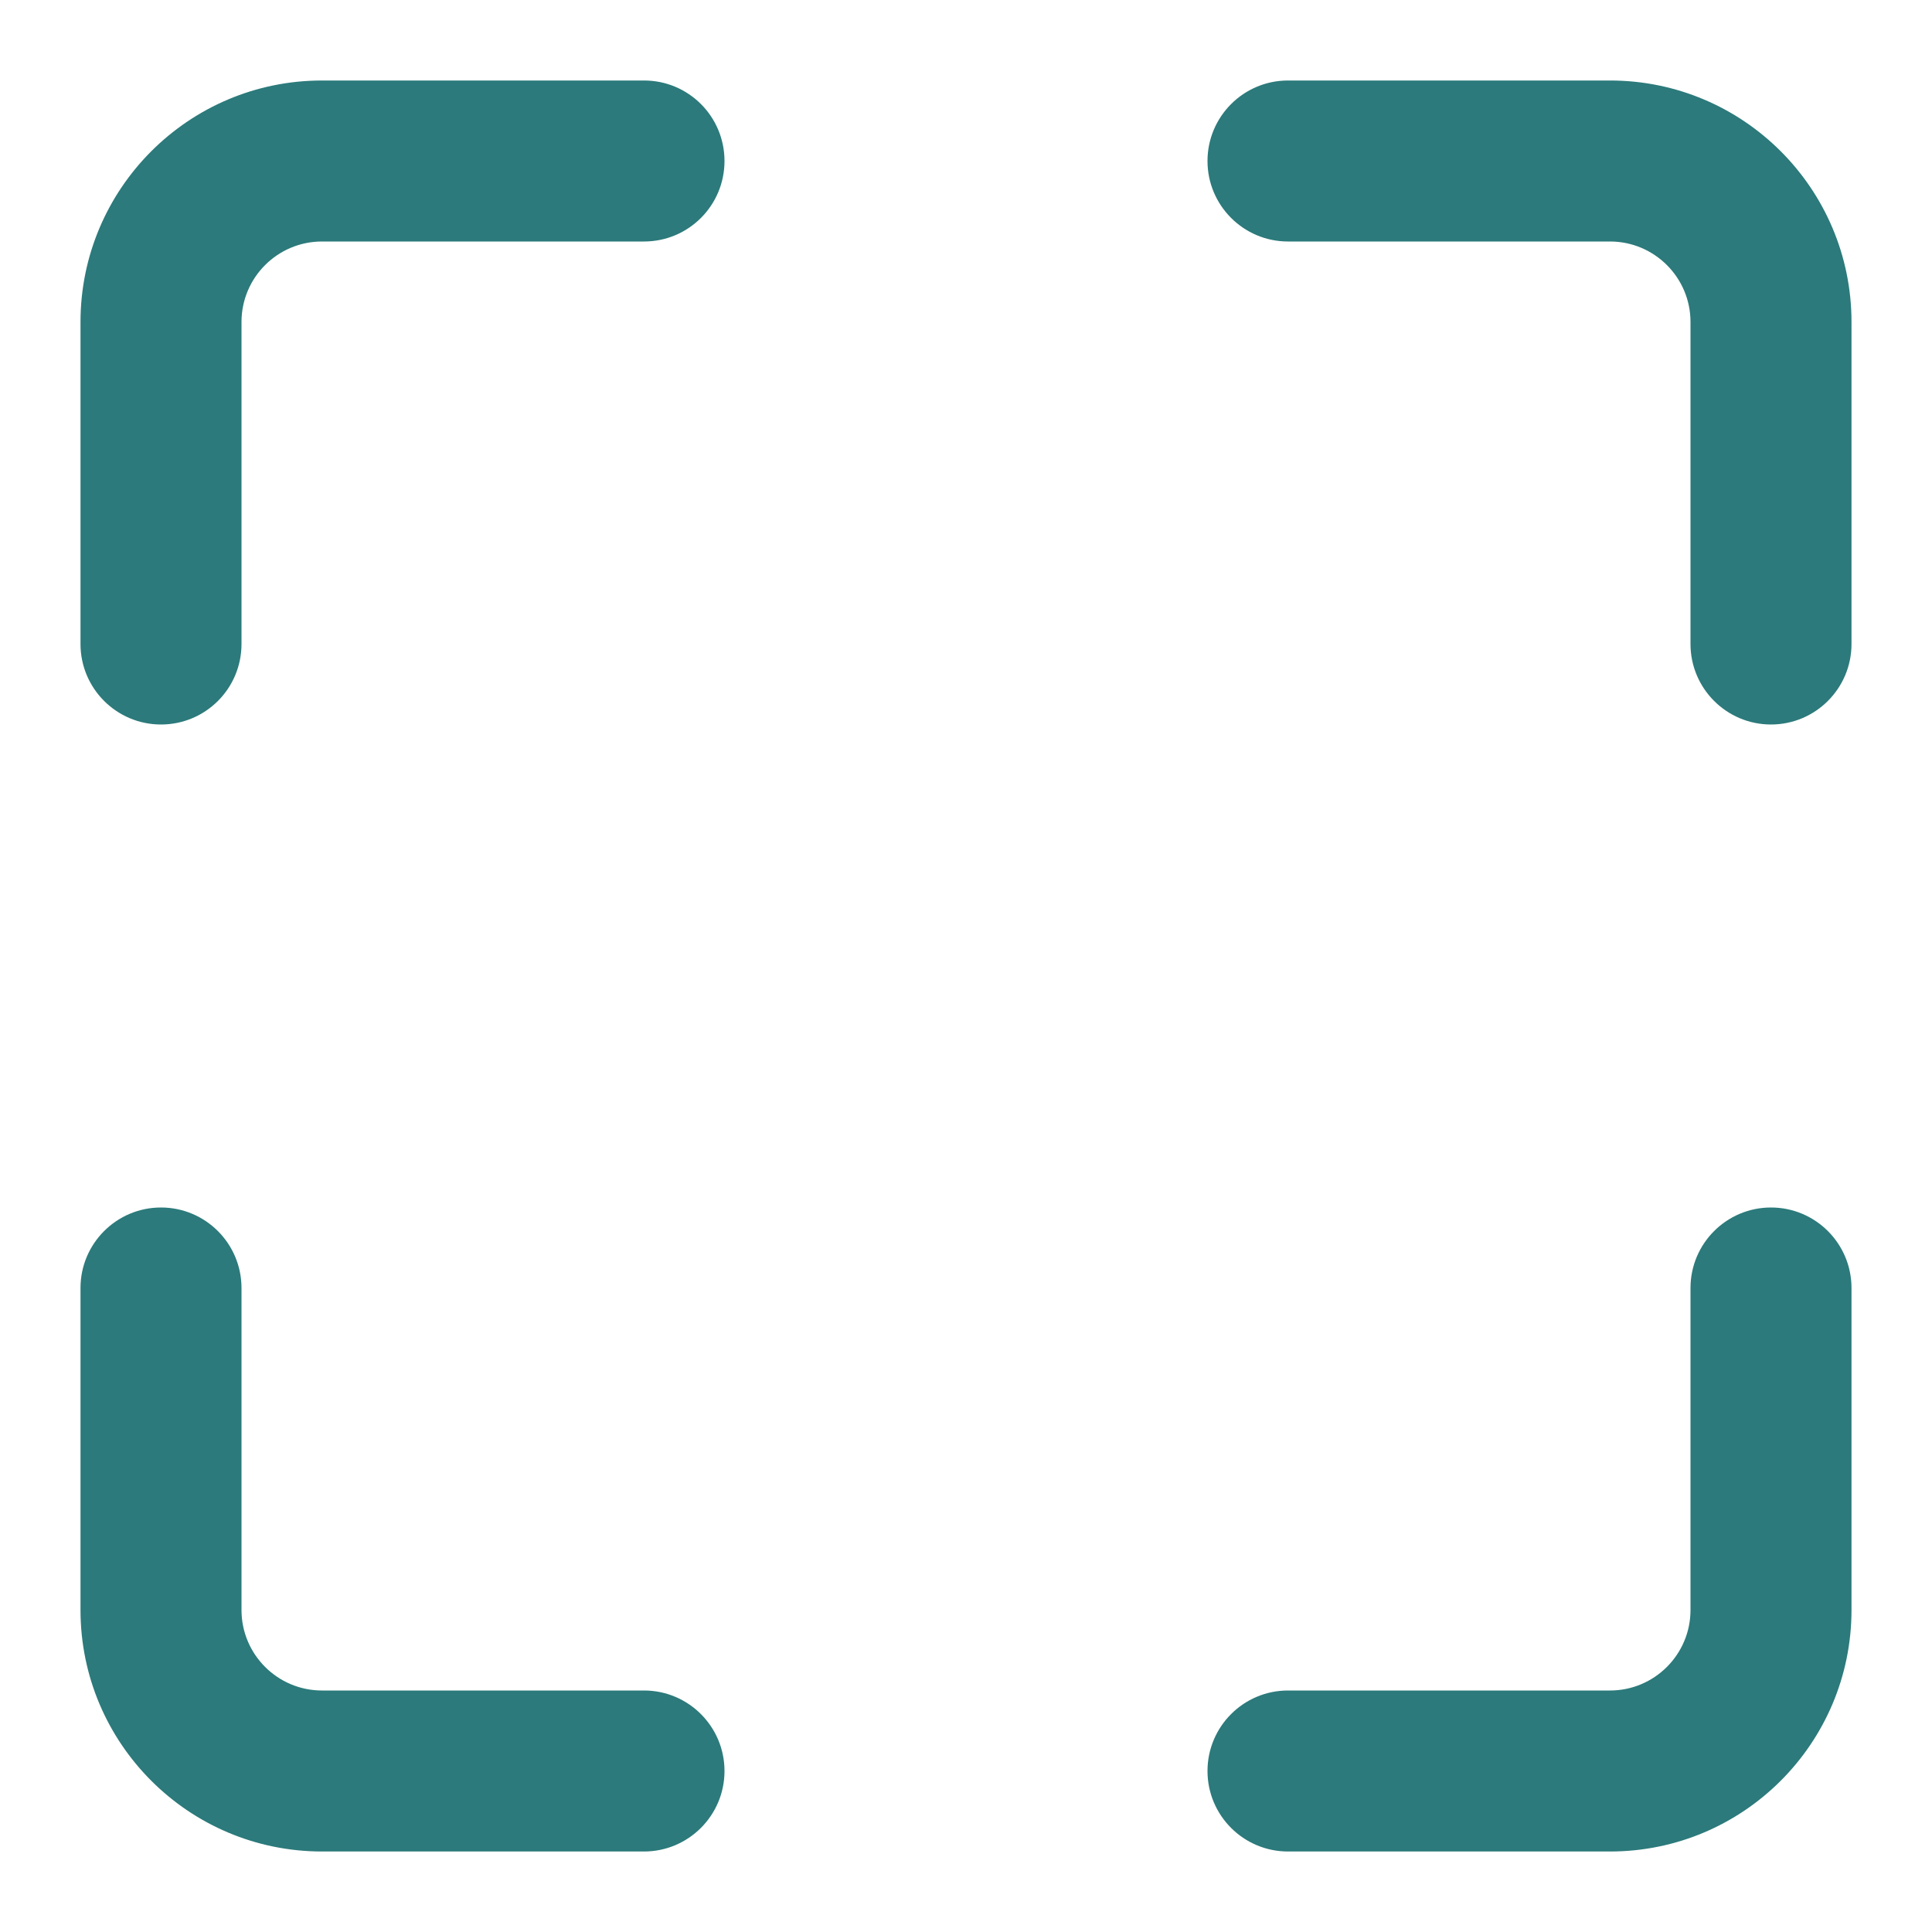 <svg viewBox="0 0 12 12" fill="none" xmlns="http://www.w3.org/2000/svg">
    <path
      d="M8 0.5C7.724 0.5 7.5 0.724 7.5 1C7.5 1.276 7.724 1.5 8 1.5L8 0.5ZM10.5 4C10.5 4.276 10.724 4.5 11 4.5C11.276 4.5 11.5 4.276 11.5 4L10.5 4ZM0.5 4C0.5 4.276 0.724 4.5 1 4.5C1.277 4.5 1.5 4.276 1.5 4L0.5 4ZM4 1.5C4.277 1.5 4.5 1.276 4.5 1C4.5 0.724 4.277 0.5 4 0.5L4 1.5ZM11.5 8C11.5 7.724 11.276 7.5 11 7.5C10.724 7.5 10.5 7.724 10.5 8L11.5 8ZM8 10.5C7.724 10.5 7.5 10.724 7.5 11C7.5 11.276 7.724 11.5 8 11.5L8 10.5ZM4 11.5C4.276 11.5 4.5 11.276 4.5 11C4.5 10.724 4.276 10.5 4 10.5L4 11.5ZM1.5 8C1.5 7.724 1.276 7.5 1 7.5C0.724 7.5 0.5 7.724 0.5 8L1.5 8ZM10 0.5L8 0.5L8 1.5L10 1.5L10 0.5ZM11.5 4L11.5 2L10.5 2L10.5 4L11.5 4ZM0.5 2L0.5 4L1.5 4L1.5 2L0.5 2ZM4 0.5L2 0.5L2 1.5L4 1.5L4 0.5ZM1.5 2C1.5 1.724 1.724 1.5 2 1.5L2 0.5C1.172 0.5 0.5 1.172 0.5 2L1.5 2ZM11.5 10L11.5 8L10.5 8L10.5 10L11.5 10ZM8 11.5L10 11.5L10 10.5L8 10.5L8 11.5ZM10.5 10C10.5 10.276 10.276 10.5 10 10.5L10 11.5C10.828 11.5 11.5 10.828 11.5 10L10.5 10ZM2 11.5L4 11.5L4 10.5L2 10.5L2 11.5ZM0.5 8L0.5 10L1.5 10L1.5 8L0.5 8ZM2 10.5C1.724 10.5 1.5 10.276 1.5 10L0.5 10C0.5 10.828 1.172 11.5 2 11.5L2 10.5ZM10 1.5C10.276 1.5 10.5 1.724 10.5 2L11.5 2C11.5 1.172 10.828 0.5 10 0.5L10 1.5Z"
      fill="#2C7A7B"
    />
</svg>